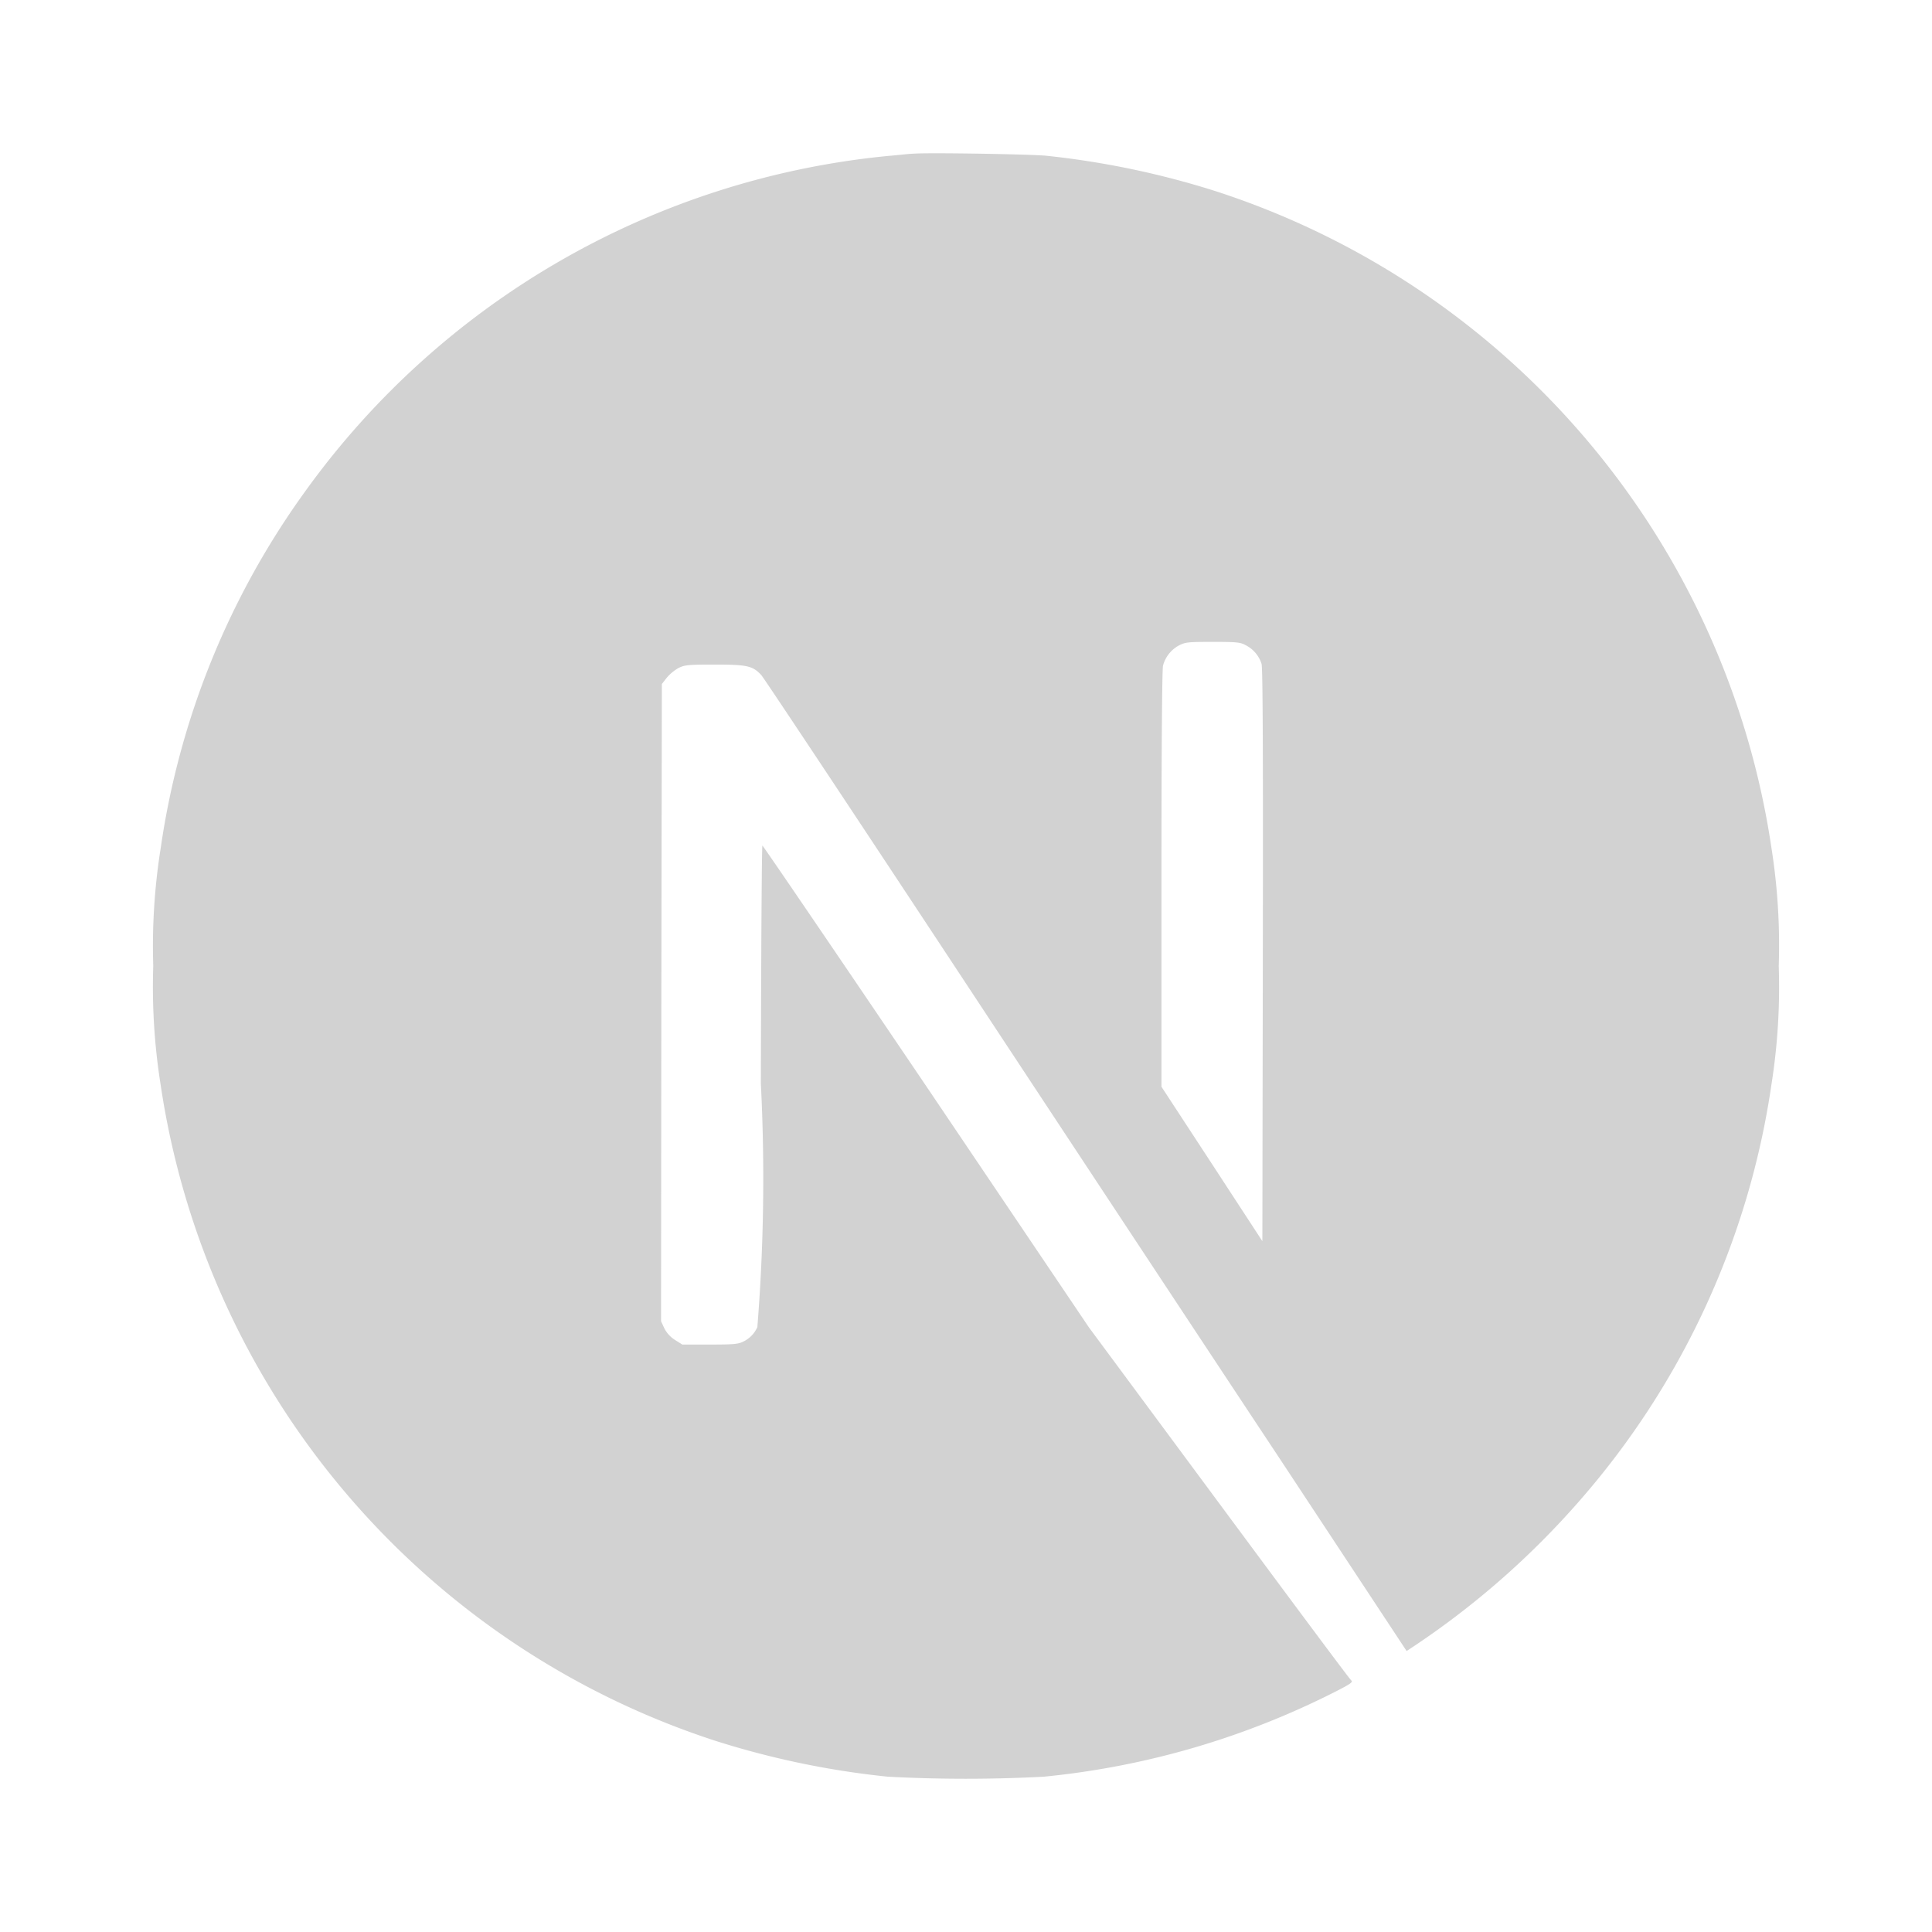 <svg xmlns="http://www.w3.org/2000/svg" width="100%" height="100%" viewBox="-0.64 -0.64 33.28 33.28"><path fill="#d2d2d2" d="M29.874 13.964A14.058 14.058 0 0020.3 2.653a14.74 14.74 0 00-2.915-.61c-.263-.027-2.072-.057-2.3-.035-.06 0-.252.024-.424.038A14.034 14.034 0 004.6 7.848a13.855 13.855 0 00-2.471 6.116A10.731 10.731 0 002 16a10.737 10.737 0 00.126 2.039A14.055 14.055 0 0011.7 29.352a14.772 14.772 0 002.956.613 25.525 25.525 0 002.682 0 14.139 14.139 0 005.045-1.475c.24-.123.287-.156.254-.183s-1.048-1.393-2.28-3.057l-2.239-3.024-2.8-4.152c-1.544-2.282-2.814-4.148-2.825-4.148s-.022 1.841-.027 4.094a32.213 32.213 0 01-.06 4.2.5.5 0 01-.241.249c-.088.044-.165.052-.578.052h-.473l-.126-.079a.517.517 0 01-.184-.2l-.057-.123.005-5.487.009-5.49.084-.107a.768.768 0 01.2-.167c.112-.054.156-.06.629-.06.559 0 .652.022.8.181.041.044 1.56 2.331 3.377 5.087s4.3 6.519 5.524 8.366L23.59 27.8l.112-.074a14.357 14.357 0 002.877-2.526 13.932 13.932 0 003.295-7.156A10.737 10.737 0 0030 16a10.731 10.731 0 00-.126-2.036zm-8.761 1.855l-.008 4.921-.868-1.33-.87-1.33V14.5c0-2.312.011-3.612.027-3.675a.558.558 0 01.271-.345c.112-.058.153-.063.583-.063.4 0 .476.005.566.055a.546.546 0 01.277.323c.022.074.027 1.595.022 5.024z"/></svg>